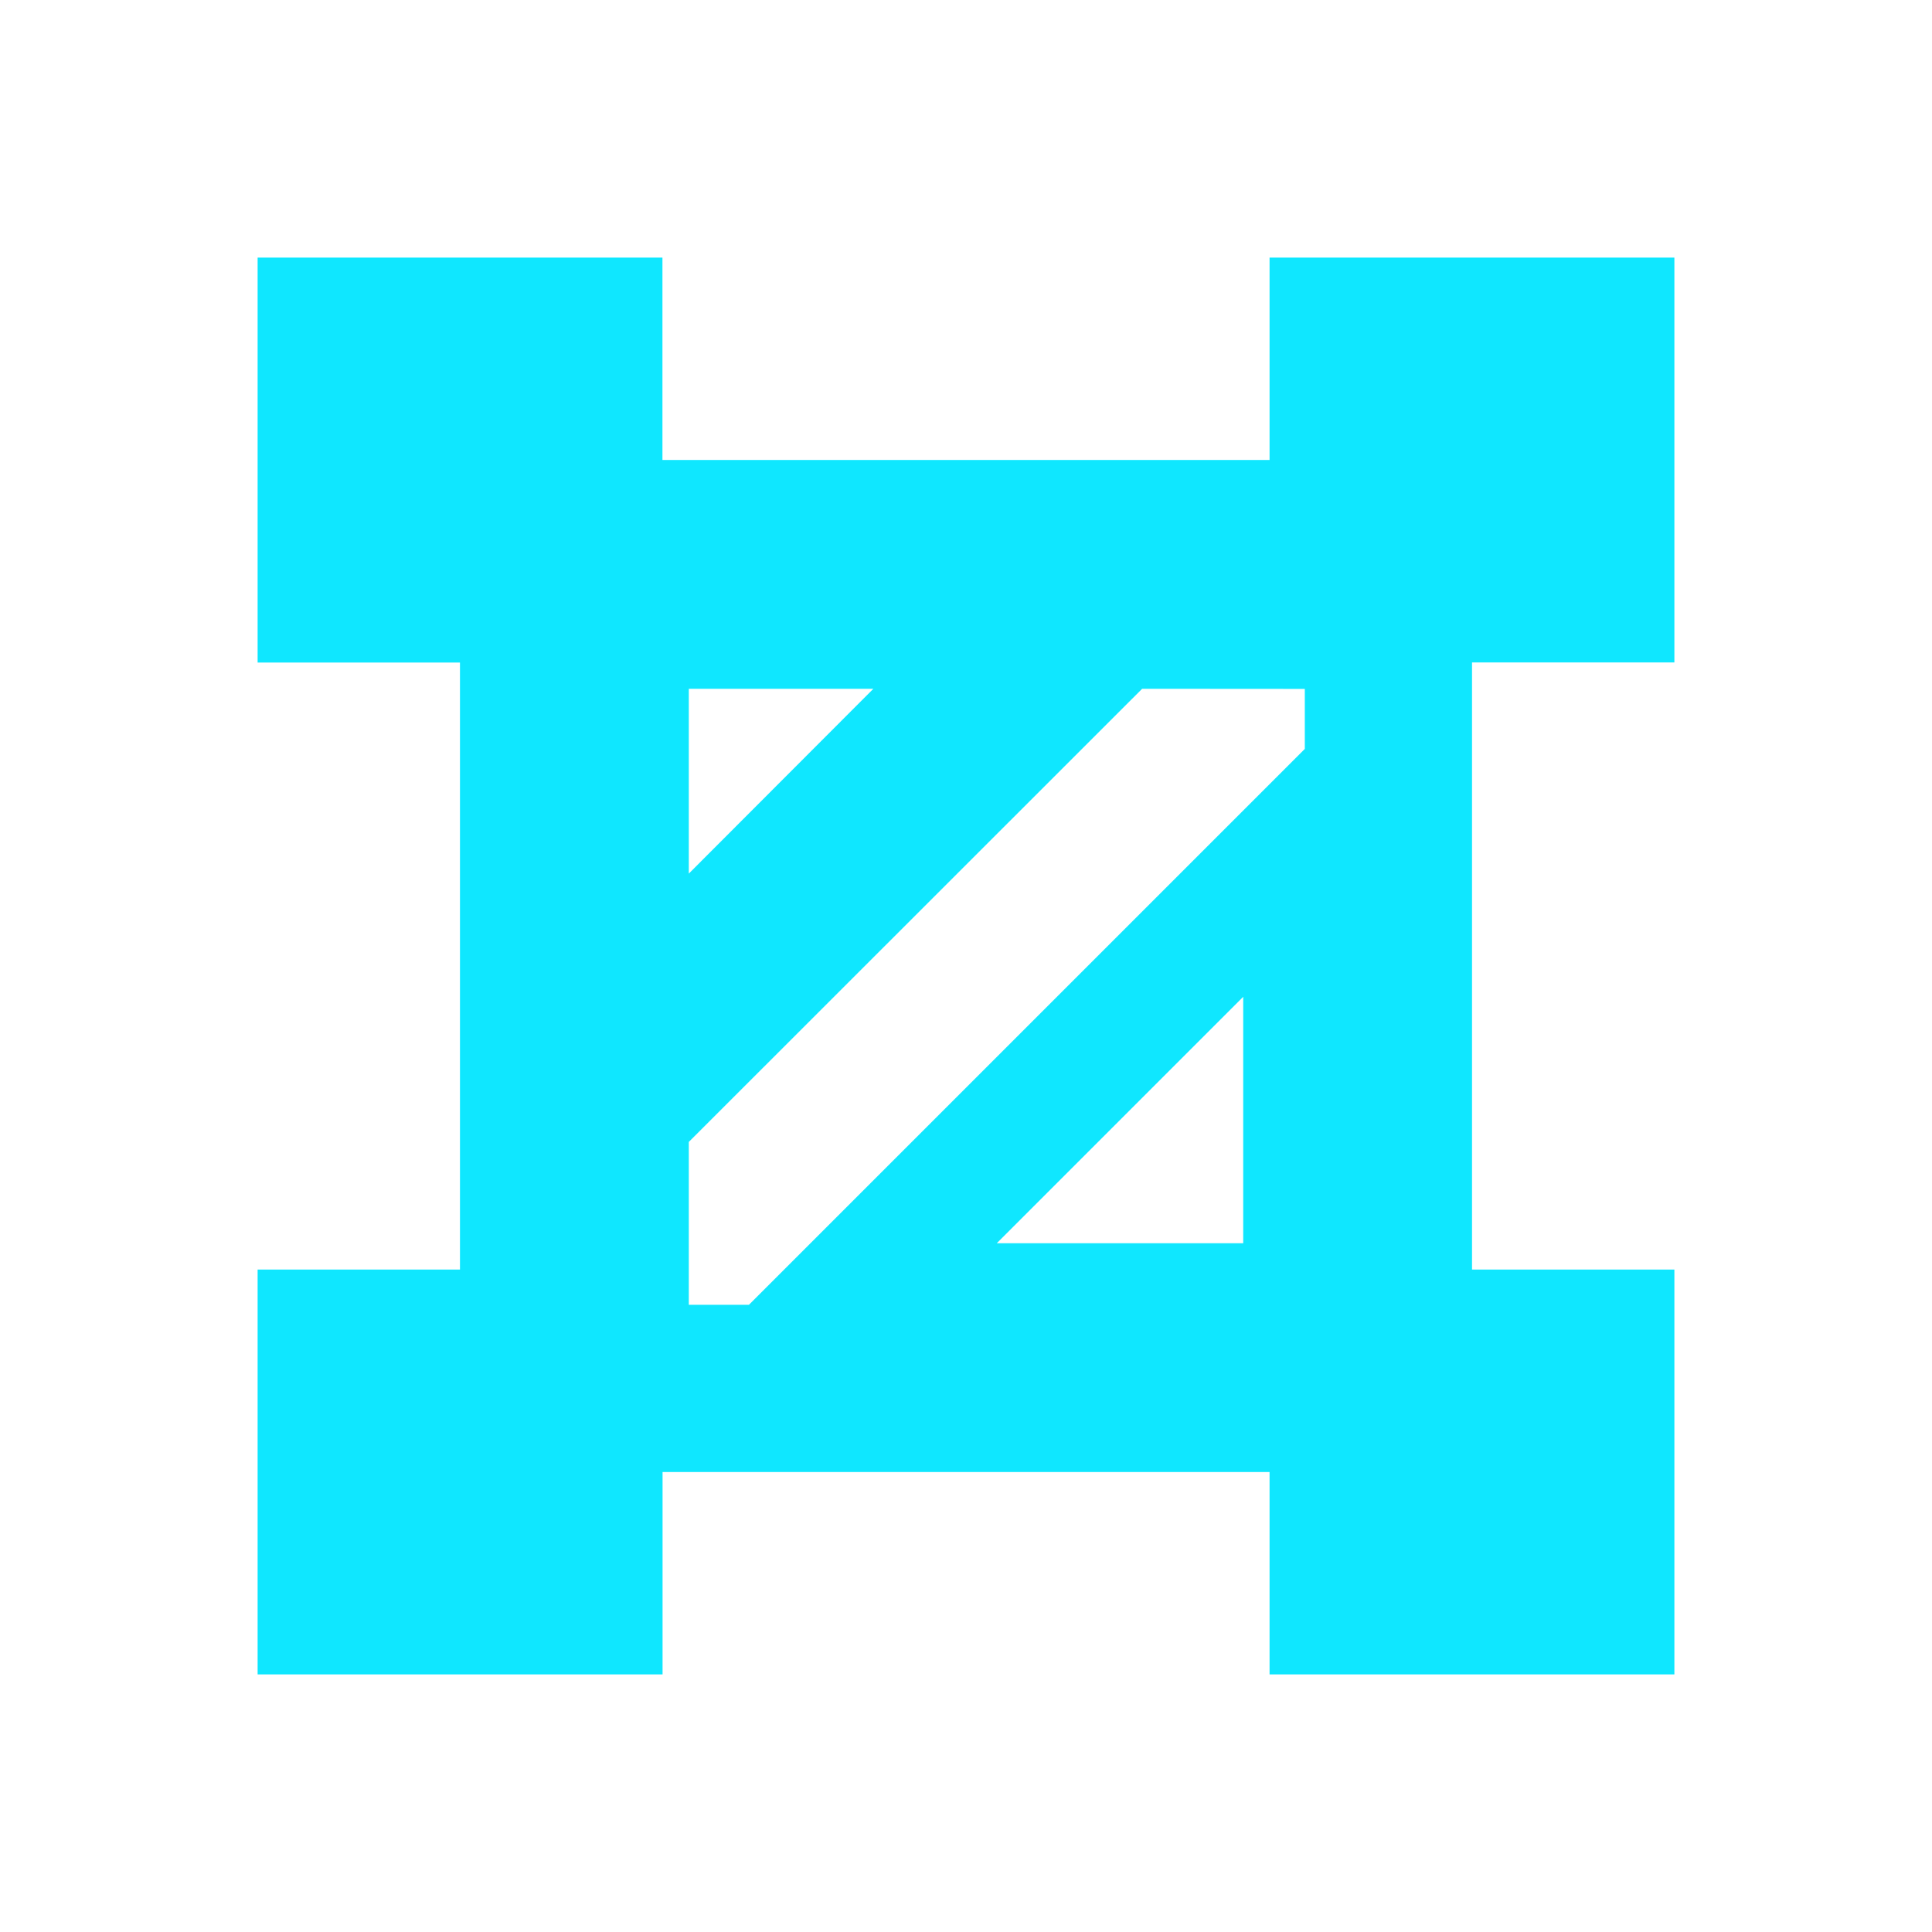 <?xml version="1.0" standalone="no"?><!DOCTYPE svg PUBLIC "-//W3C//DTD SVG 1.1//EN" "http://www.w3.org/Graphics/SVG/1.1/DTD/svg11.dtd"><svg t="1639833712801" class="icon" viewBox="0 0 1024 1024" version="1.1" xmlns="http://www.w3.org/2000/svg" p-id="13816" xmlns:xlink="http://www.w3.org/1999/xlink" width="200" height="200"><defs><style type="text/css"></style></defs><path d="M351.109 136.54v107.254h321.782V136.54h214.569v214.569h-107.254v321.782h107.254v214.569H672.891v-107.254H351.171v107.254H136.54V672.891h107.254V351.171H136.54V136.54h214.569z m340.46 228.598l-86.221-0.061-240.271 240.169v86.323h31.867l294.625-294.625v-31.805z m-32.645 163.185l-130.601 130.601h130.601v-130.601z m-195.891-163.226h-97.956v97.935l97.812-97.956h0.143z" p-id="13817" fill="rgb(15,231,255)"></path></svg>
